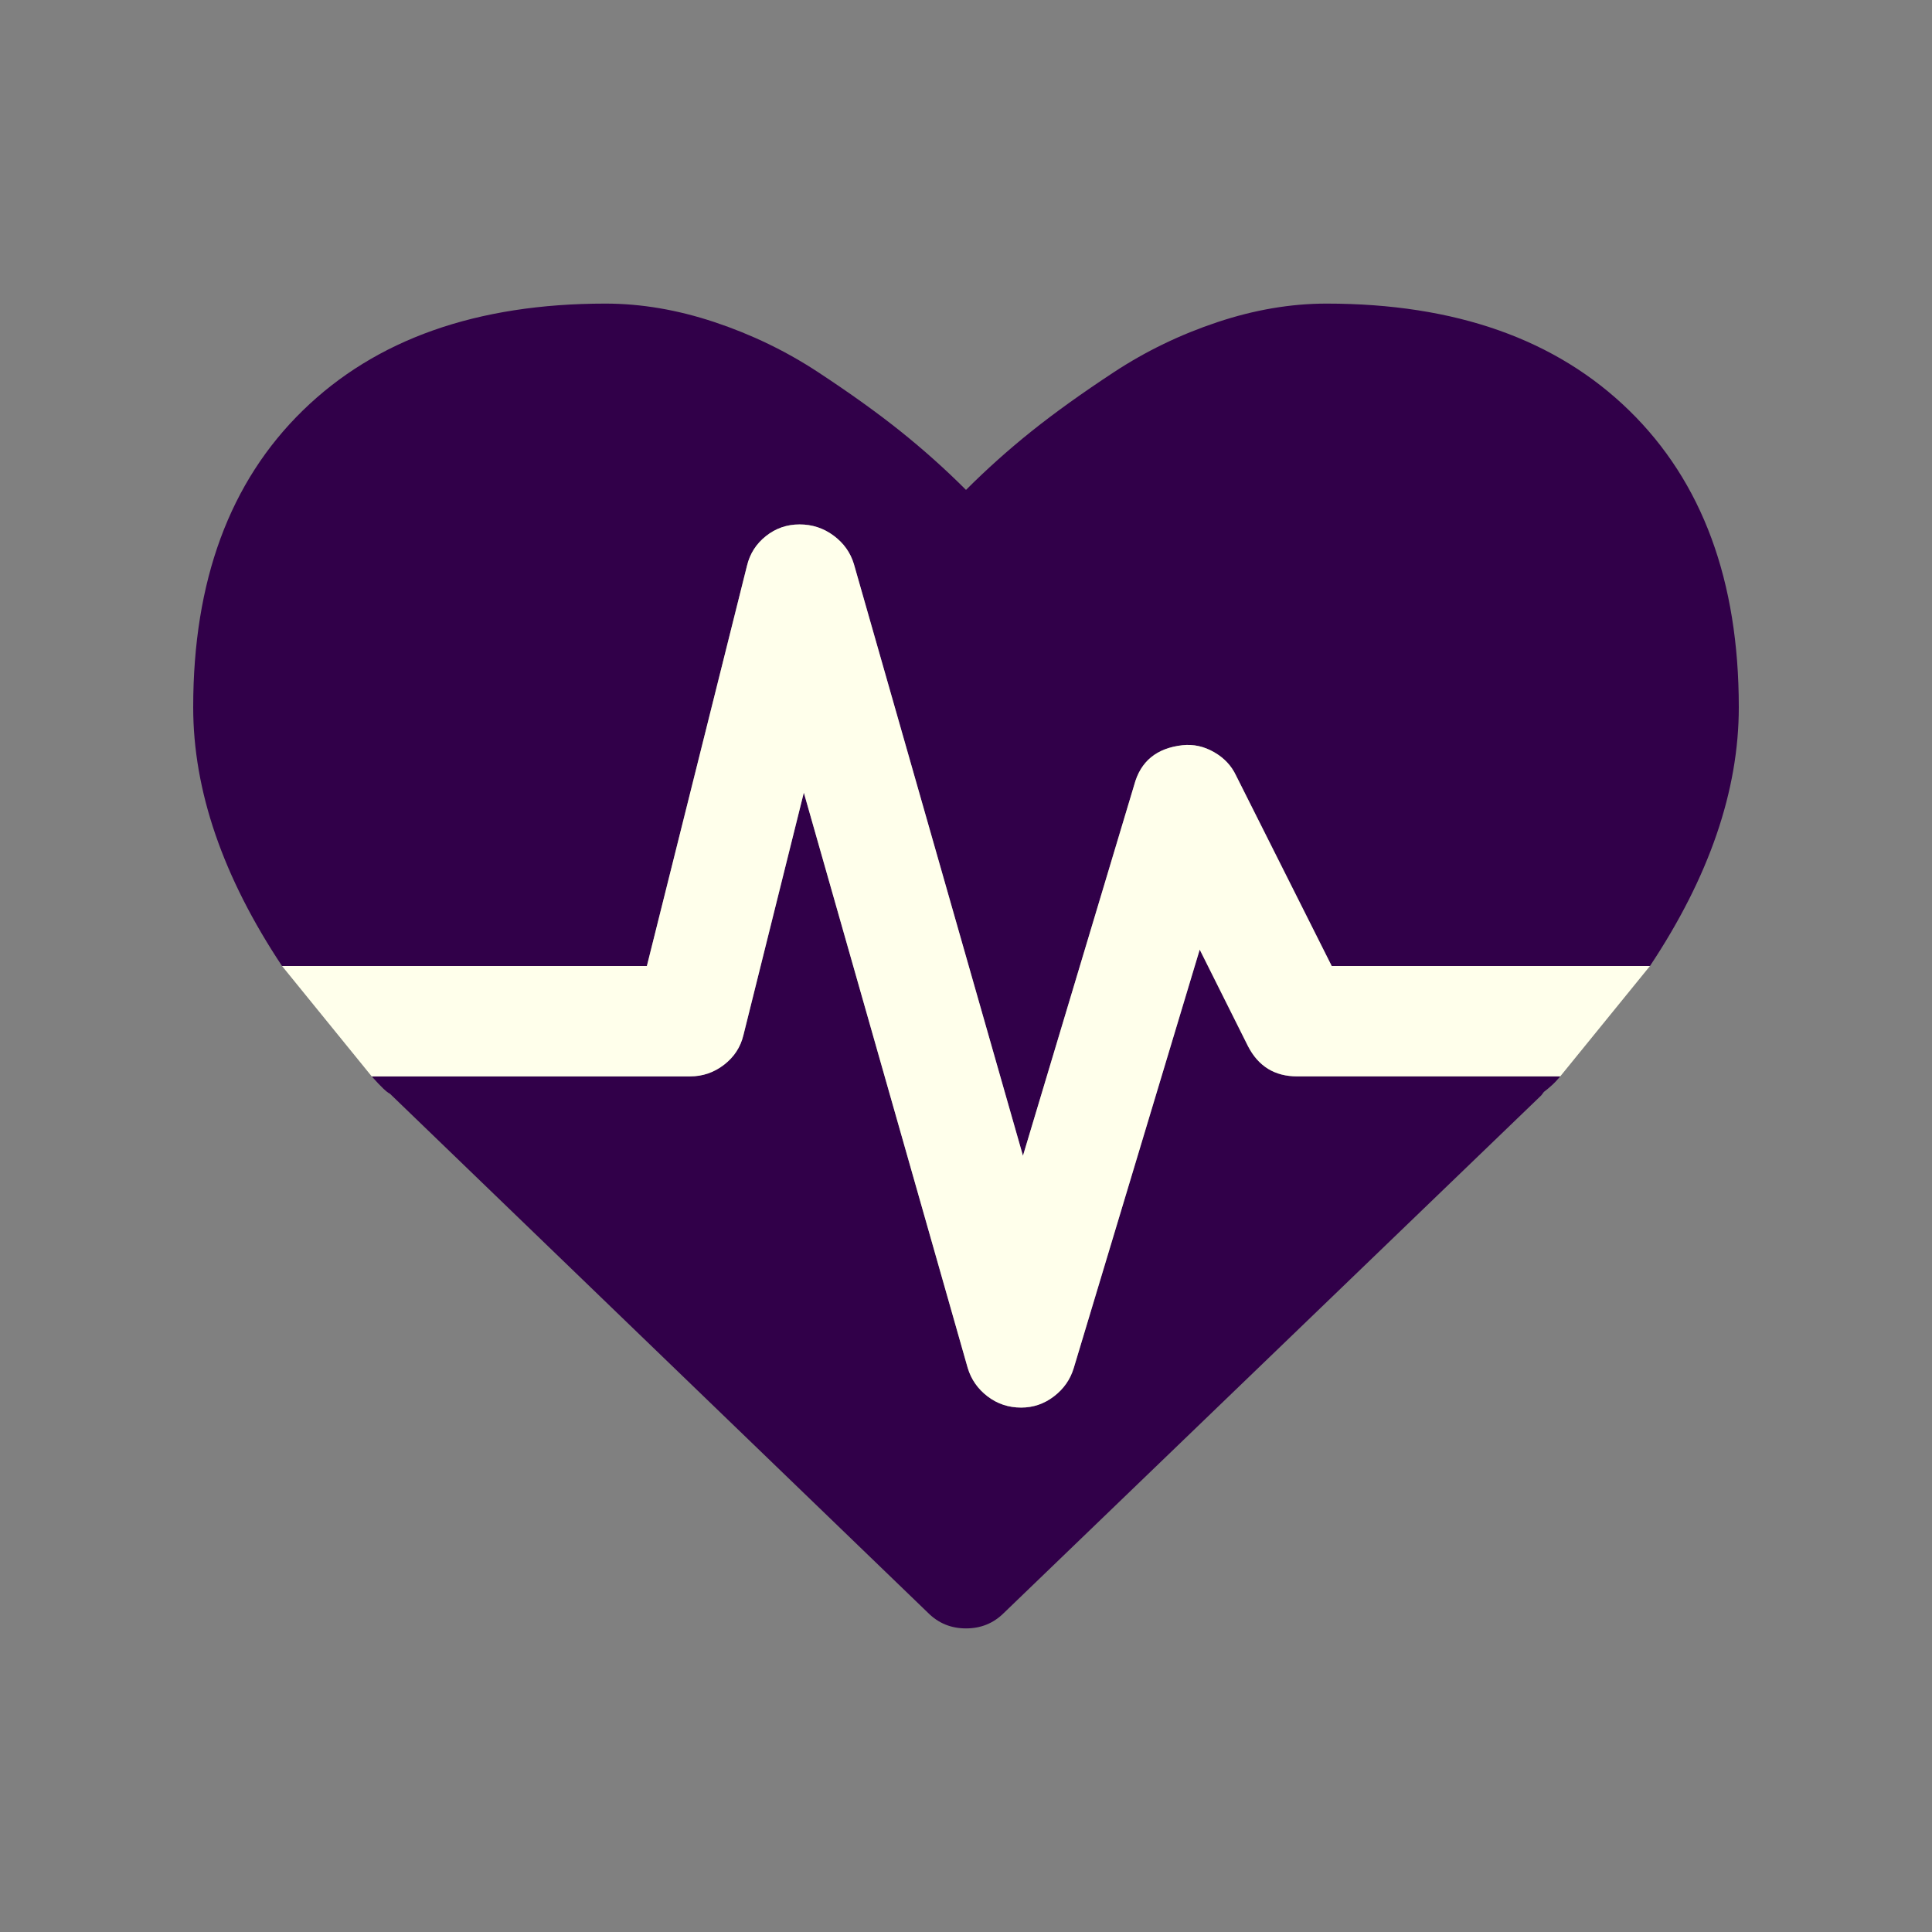 <?xml version="1.0" encoding="UTF-8" standalone="no"?>
<svg
   xmlns:dc="http://purl.org/dc/elements/1.1/"
   xmlns:cc="http://creativecommons.org/ns#"
   xmlns:rdf="http://www.w3.org/1999/02/22-rdf-syntax-ns#"
   xmlns:svg="http://www.w3.org/2000/svg"
   xmlns="http://www.w3.org/2000/svg"
   xmlns:sodipodi="http://sodipodi.sourceforge.net/DTD/sodipodi-0.dtd"
   xmlns:inkscape="http://www.inkscape.org/namespaces/inkscape"
   width="100"
   height="100"
   viewBox="0 0 100 100"
   version="1.1"
   id="svg4"
   sodipodi:docname="general_heartbeat.svg"
   inkscape:version="0.92.2 5c3e80d, 2017-08-06">
  <rect x="0" y="0" width="100" height="100" fill="#808080" stroke="none"/>
  <defs
     id="defs8" />
  <sodipodi:namedview
     pagecolor="#ffffff"
     bordercolor="#666666"
     borderopacity="1"
     objecttolerance="10"
     gridtolerance="10"
     guidetolerance="10"
     inkscape:pageopacity="0"
     inkscape:pageshadow="2"
     inkscape:window-width="1920"
     inkscape:window-height="983"
     id="namedview6"
     showgrid="false"
     inkscape:zoom="2.9799501"
     inkscape:cx="-39.542427"
     inkscape:cy="43.999988"
     inkscape:window-x="0"
     inkscape:window-y="27"
     inkscape:window-maximized="1"
     inkscape:current-layer="svg4" />
  <path
     d="m 67.143,55.714 h 13.616 q -0.223,0.268 -0.446,0.469 -0.223,0.201 -0.402,0.335 l -0.134,0.178 -27.812,26.786 q -0.804,0.804 -1.964,0.804 -1.161,0 -1.964,-0.804 l -27.857,-26.875 q -0.223,-0.089 -0.938,-0.893 h 16.473 q 0.982,0 1.763,-0.603 0.781,-0.603 1.004,-1.54 l 3.125,-12.545 8.482,29.777 q 0.268,0.893 1.027,1.473 0.759,0.58 1.741,0.58 0.938,0 1.696,-0.58 0.759,-0.58 1.027,-1.473 l 6.518,-21.652 2.5,5 q 0.804,1.562 2.545,1.562 z m 22.857,-19.107 q 0,6.473 -4.598,13.393 h -16.473 l -4.955,-9.866 q -0.357,-0.759 -1.138,-1.205 -0.781,-0.447 -1.629,-0.357 -2.009,0.223 -2.5,2.054 l -5.759,19.196 -8.75,-30.625 q -0.268,-0.893 -1.049,-1.473 -0.781,-0.58 -1.763,-0.58 -0.982,0 -1.741,0.603 -0.759,0.603 -0.982,1.54 L 33.482,50 h -18.884 q -4.598,-6.92 -4.598,-13.393 0,-9.821 5.67,-15.357 5.67,-5.536 15.67,-5.536 2.768,0 5.647,0.96 2.879,0.96 5.357,2.589 2.478,1.629 4.263,3.058 1.786,1.429 3.393,3.036 1.607,-1.607 3.393,-3.036 1.786,-1.429 4.263,-3.058 2.478,-1.629 5.357,-2.589 2.879,-0.96 5.647,-0.96 10,0 15.67,5.536 5.67,5.536 5.67,15.357 z"
     id="path2"
     inkscape:connector-curvature="0"
     style="fill:#310049;fill-opacity:1;stroke-width:1" />
  <path
     d="m 85.402,50 h -16.473 l -4.955,-9.866 c -0.238,-0.506 -0.618,-0.908 -1.138,-1.205 -0.521,-0.298 -1.064,-0.417 -1.629,-0.357 -1.339,0.149 -2.173,0.833 -2.5,2.054 l -5.759,19.196 -8.75,-30.625 c -0.179,-0.595 -0.528,-1.086 -1.049,-1.473 -0.521,-0.387 -1.109,-0.58 -1.763,-0.58 -0.655,0 -1.235,0.201 -1.741,0.603 -0.506,0.402 -0.833,0.915 -0.982,1.54 L 33.482,50 h -18.884 l 4.643,5.714 h 16.473 c 0.655,0 1.243,-0.201 1.763,-0.603 0.521,-0.402 0.856,-0.915 1.004,-1.54 l 3.125,-12.545 8.482,29.777 c 0.179,0.595 0.521,1.086 1.027,1.473 0.506,0.387 1.086,0.58 1.741,0.58 0.625,0 1.19,-0.193 1.696,-0.58 0.506,-0.387 0.848,-0.878 1.027,-1.473 l 6.518,-21.652 2.5,5 c 0.536,1.042 1.384,1.562 2.545,1.562 h 13.616 z"
     id="path2-3"
     inkscape:connector-curvature="0"
     style="fill:#ffffeb;fill-opacity:1;stroke-width:1"
     sodipodi:nodetypes="cccccccccscccccscccccsccccscc" />
</svg>
